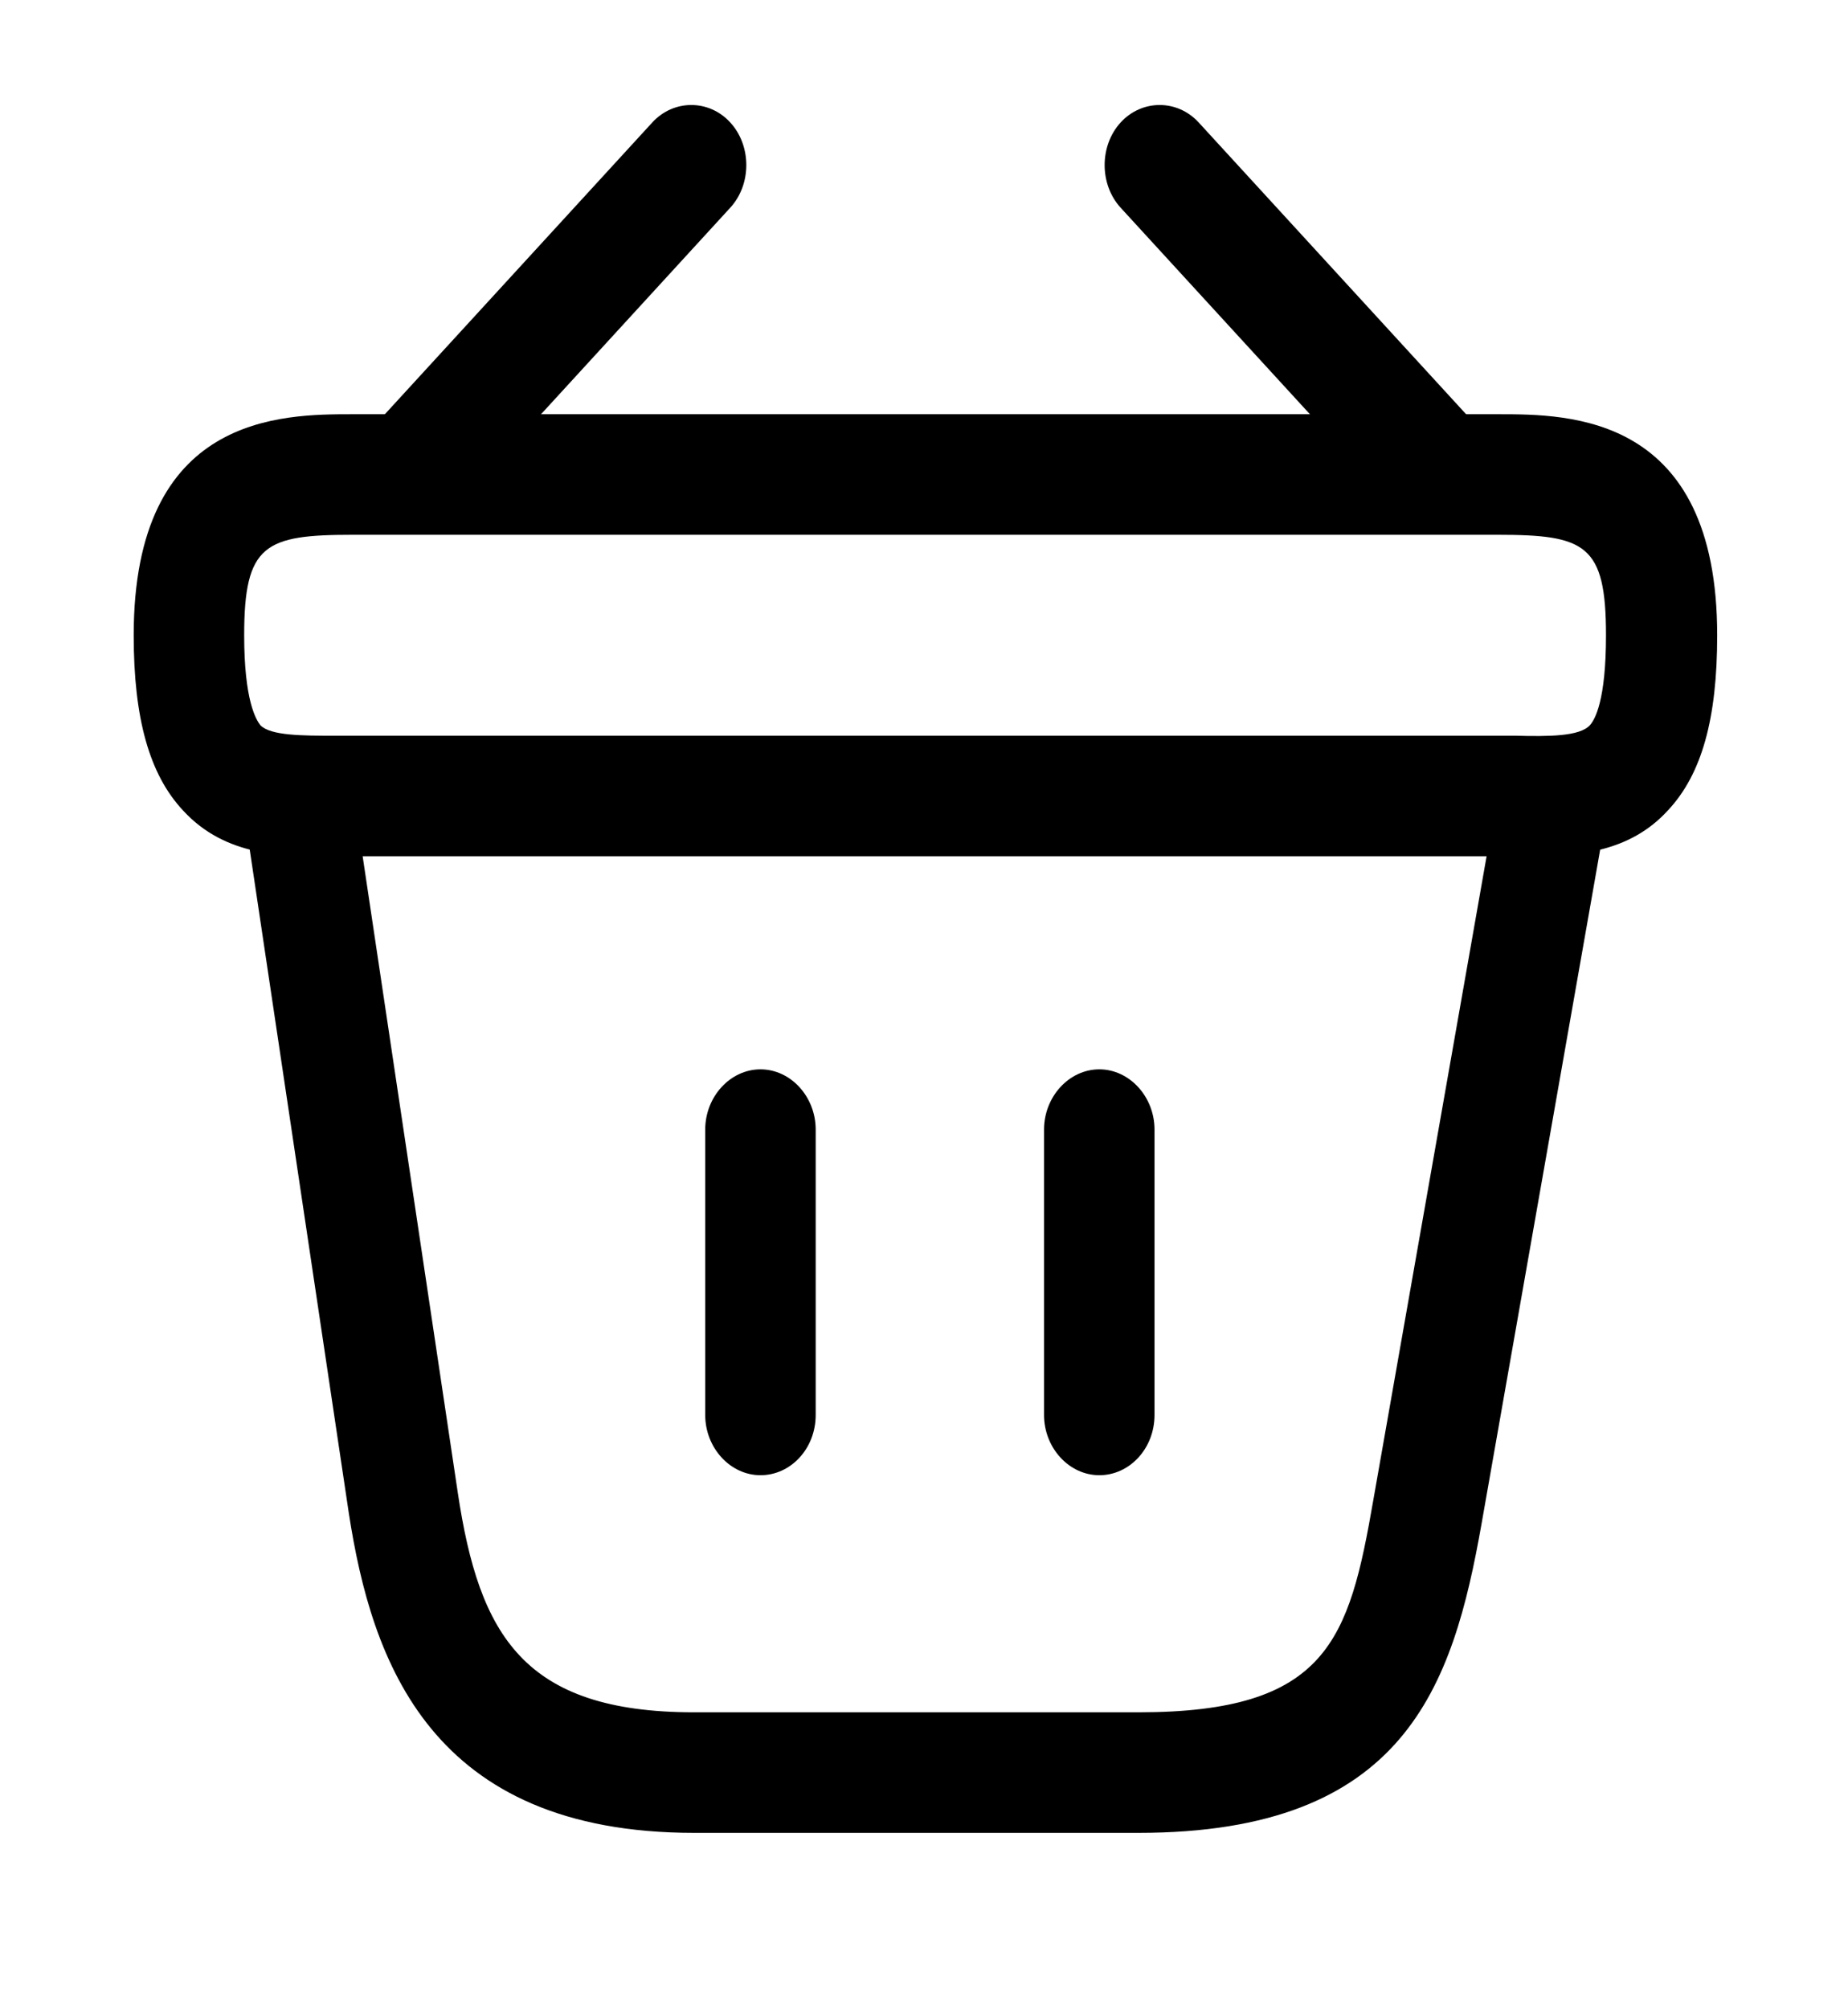 <svg width="23" height="25" viewBox="0 0 23 25" fill="none" xmlns="http://www.w3.org/2000/svg">
<path d="M5.276 6.434C5.102 6.434 4.919 6.354 4.79 6.214C4.524 5.924 4.524 5.444 4.79 5.154L8.118 1.524C8.384 1.234 8.824 1.234 9.089 1.524C9.355 1.814 9.355 2.294 9.089 2.584L5.762 6.214C5.624 6.354 5.45 6.434 5.276 6.434Z" fill="#393939" style="fill:#393939;fill:color(display-p3 0.224 0.224 0.224);fill-opacity:1;"/>
<path d="M17.761 6.434C17.587 6.434 17.412 6.364 17.275 6.214L13.947 2.584C13.682 2.294 13.682 1.814 13.947 1.524C14.213 1.234 14.653 1.234 14.919 1.524L18.247 5.154C18.512 5.444 18.512 5.924 18.247 6.214C18.118 6.354 17.935 6.434 17.761 6.434Z" fill="#393939" style="fill:#393939;fill:color(display-p3 0.224 0.224 0.224);fill-opacity:1;"/>
<path d="M19.044 10.654C18.98 10.654 18.916 10.654 18.852 10.654H18.641H4.185C3.543 10.664 2.81 10.664 2.278 10.084C1.857 9.634 1.664 8.934 1.664 7.904C1.664 5.154 3.507 5.154 4.387 5.154H18.65C19.53 5.154 21.372 5.154 21.372 7.904C21.372 8.944 21.18 9.634 20.758 10.084C20.282 10.604 19.64 10.654 19.044 10.654ZM4.387 9.154H18.861C19.273 9.164 19.658 9.164 19.787 9.024C19.851 8.954 19.988 8.714 19.988 7.904C19.988 6.774 19.732 6.654 18.641 6.654H4.387C3.296 6.654 3.039 6.774 3.039 7.904C3.039 8.714 3.186 8.954 3.241 9.024C3.369 9.154 3.763 9.154 4.167 9.154H4.387Z" fill="#393939" style="fill:#393939;fill:color(display-p3 0.224 0.224 0.224);fill-opacity:1;"/>
<path d="M9.465 18.355C9.089 18.355 8.777 18.015 8.777 17.605V14.055C8.777 13.645 9.089 13.305 9.465 13.305C9.841 13.305 10.152 13.645 10.152 14.055V17.605C10.152 18.025 9.841 18.355 9.465 18.355Z" fill="#393939" style="fill:#393939;fill:color(display-p3 0.224 0.224 0.224);fill-opacity:1;"/>
<path d="M13.682 18.355C13.306 18.355 12.994 18.015 12.994 17.605V14.055C12.994 13.645 13.306 13.305 13.682 13.305C14.057 13.305 14.369 13.645 14.369 14.055V17.605C14.369 18.025 14.057 18.355 13.682 18.355Z" fill="#393939" style="fill:#393939;fill:color(display-p3 0.224 0.224 0.224);fill-opacity:1;"/>
<path d="M14.168 22.805H8.641C5.359 22.805 4.626 20.675 4.341 18.825L3.049 10.175C2.985 9.765 3.241 9.385 3.617 9.315C3.993 9.245 4.341 9.525 4.406 9.935L5.698 18.575C5.964 20.345 6.514 21.305 8.641 21.305H14.168C16.524 21.305 16.79 20.405 17.092 18.665L18.632 9.915C18.706 9.505 19.063 9.235 19.439 9.325C19.815 9.405 20.053 9.795 19.98 10.205L18.44 18.955C18.082 20.985 17.486 22.805 14.168 22.805Z" fill="#393939" style="fill:#393939;fill:color(display-p3 0.224 0.224 0.224);fill-opacity:1;"/>
</svg>
